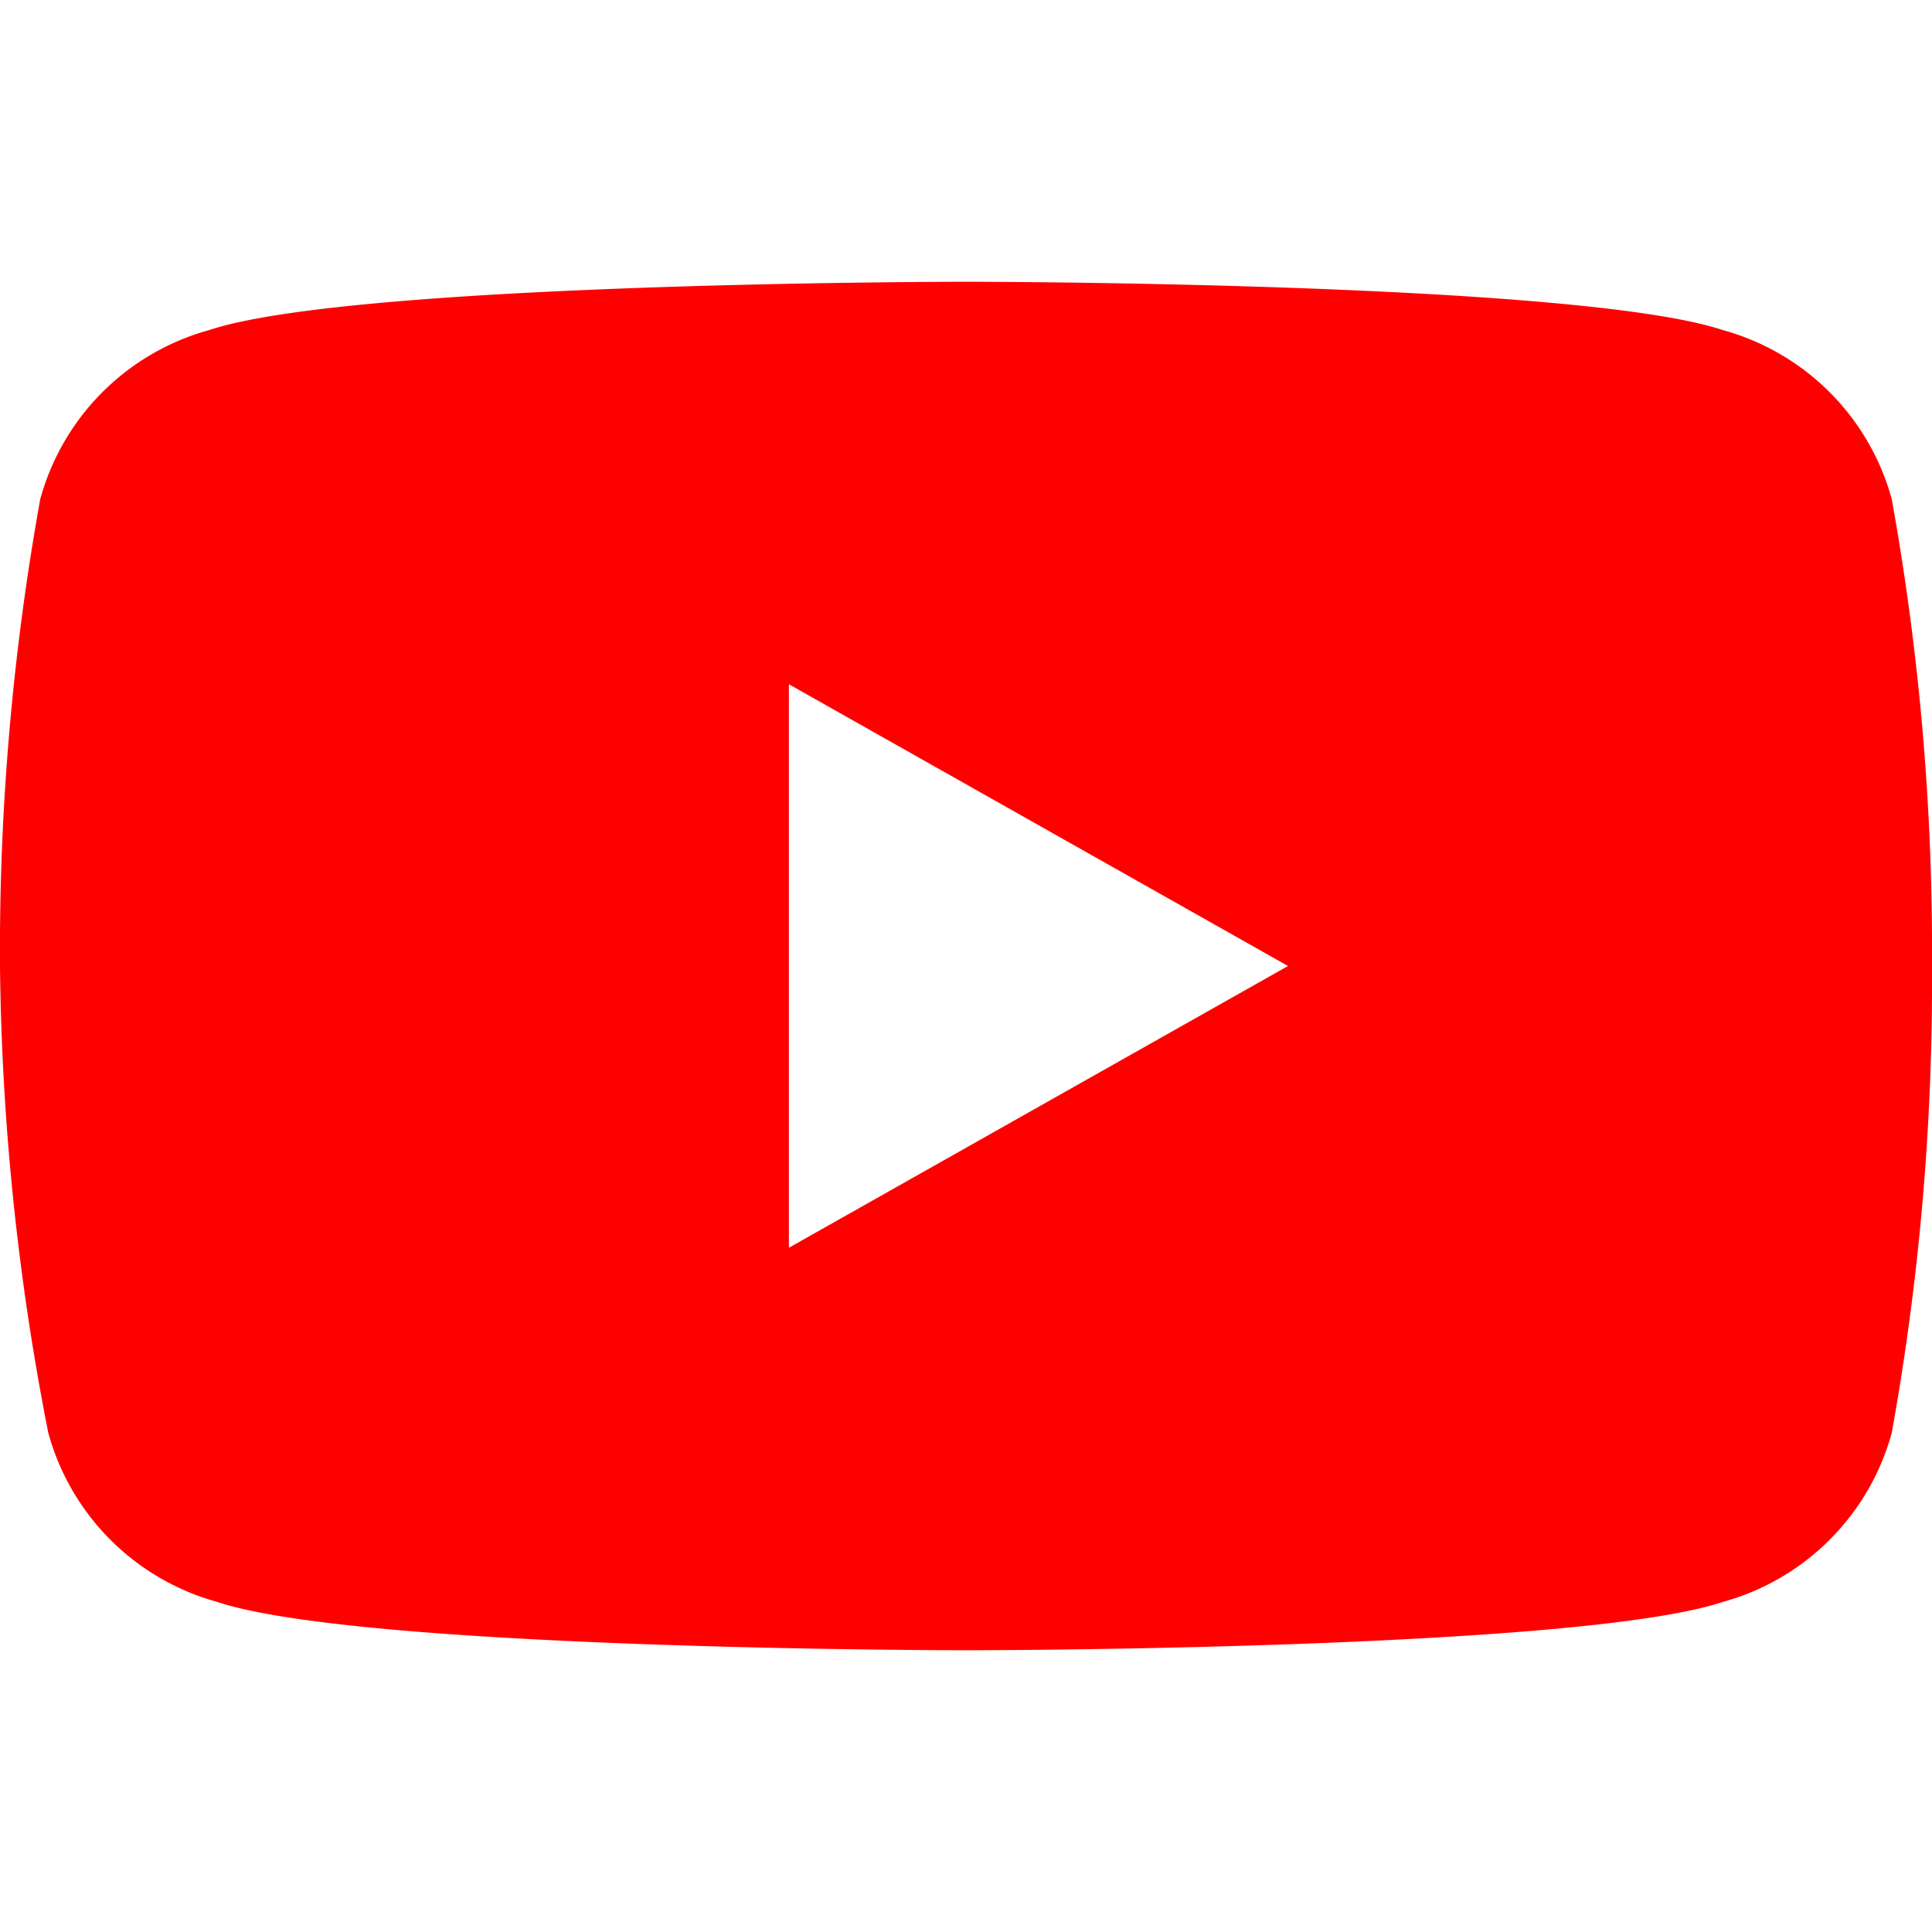 <svg xmlns='http://www.w3.org/2000/svg' viewBox='0 0 24 24'><path fill='#FF0000' d='M23.5 6.2a3 3 0 0 0-2.1-2.1C19.6 3.5 12 3.5 12 3.5s-7.6 0-9.4.6A3 3 0 0 0 .5 6.2 31.6 31.6 0 0 0 0 12a31.6 31.6 0 0 0 .6 5.8 3 3 0 0 0 2.1 2.1c1.8.6 9.3.6 9.3.6s7.6 0 9.4-.6a3 3 0 0 0 2.1-2.1A31.6 31.6 0 0 0 24 12a31.6 31.6 0 0 0-.5-5.8zM9.8 15.5V8.5l6.2 3.5-6.2 3.5z'/></svg>